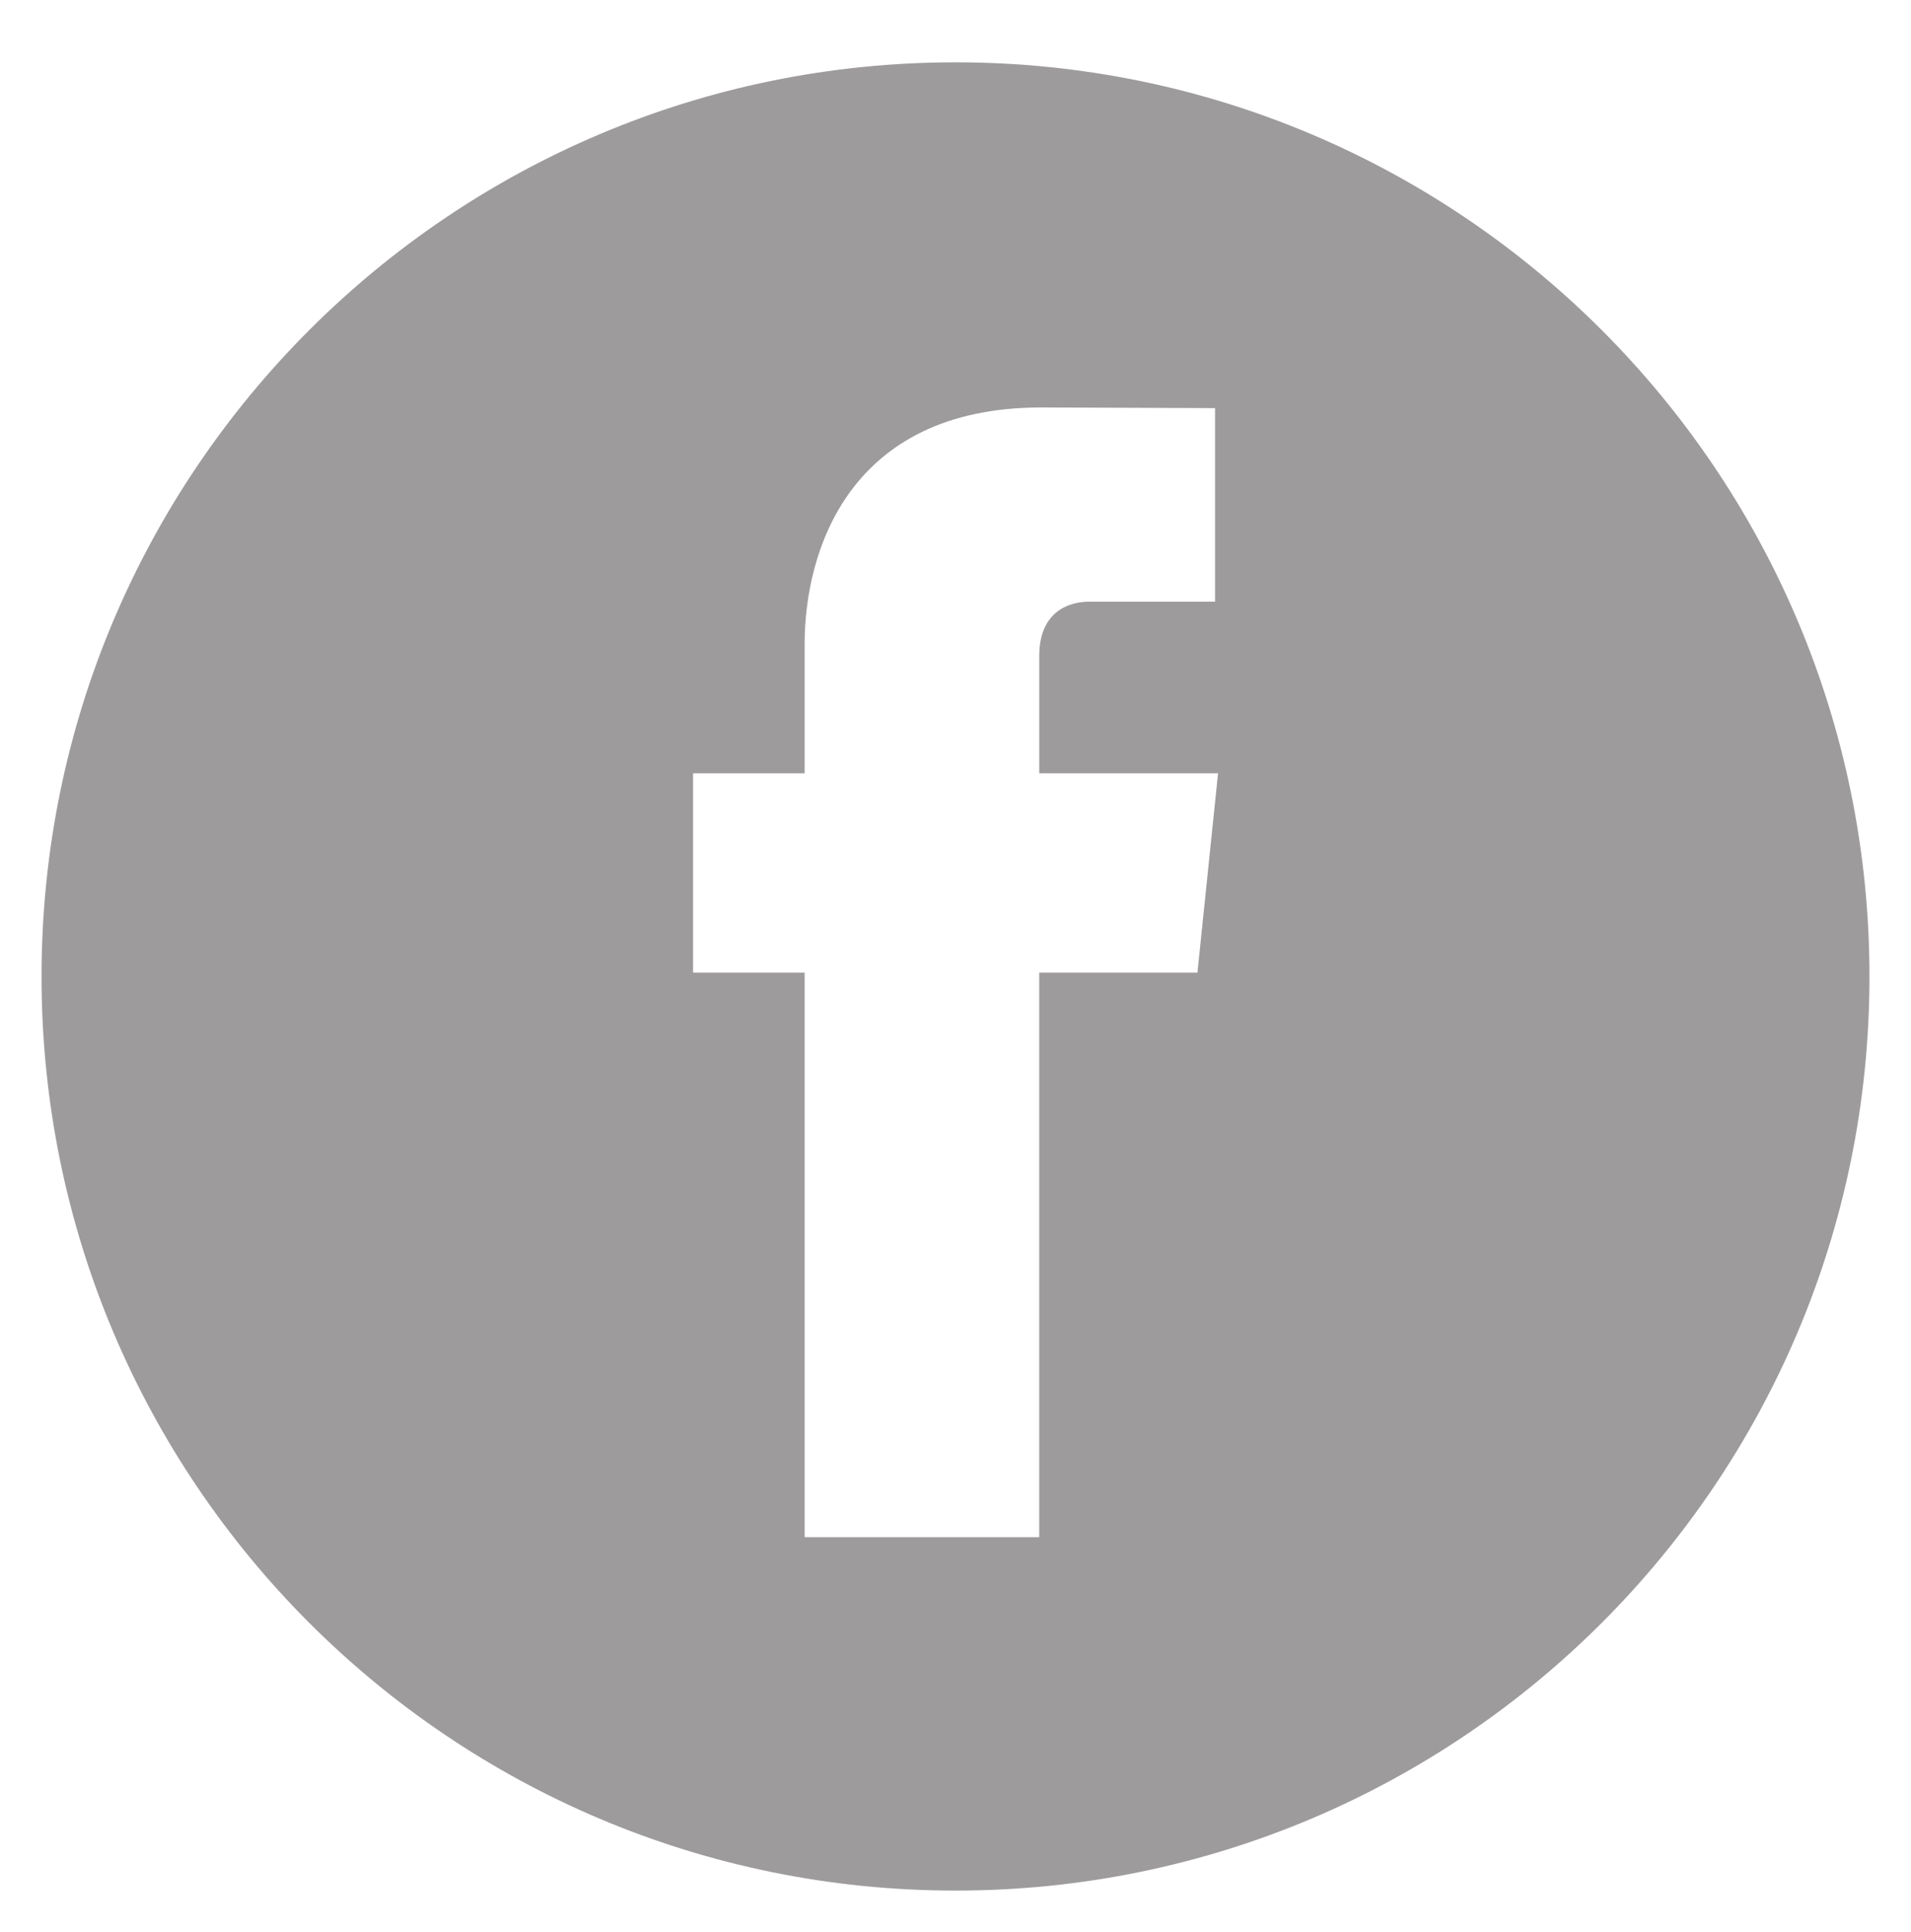 <?xml version="1.0" encoding="utf-8"?>
<!-- Generator: Adobe Illustrator 17.0.0, SVG Export Plug-In . SVG Version: 6.00 Build 0)  -->
<!DOCTYPE svg PUBLIC "-//W3C//DTD SVG 1.1//EN" "http://www.w3.org/Graphics/SVG/1.1/DTD/svg11.dtd">
<svg version="1.1" id="Layer_1" xmlns="http://www.w3.org/2000/svg" xmlns:xlink="http://www.w3.org/1999/xlink" x="0px" y="0px"
	 width="46px" height="46.5px" viewBox="0 0 46 46.5" enable-background="new 0 0 46 46.5" xml:space="preserve">
<path fill="#9D9B9B" d="M23,1.5c-12.15,0-22,9.852-22,22.001C1,35.651,10.85,45.5,23,45.5s22-9.849,22-21.999
	C45,11.352,35.15,1.5,23,1.5z M28.824,23.408h-3.809c0,6.088,0,13.587,0,13.587h-5.647c0,0,0-7.421,0-13.587h-2.685v-4.797h2.685
	v-3.108c0-2.225,1.057-5.697,5.699-5.697l4.181,0.016v4.659c0,0-2.542,0-3.036,0c-0.495,0-1.196,0.248-1.196,1.305v2.825h4.304
	L28.824,23.408z"/>
</svg>
